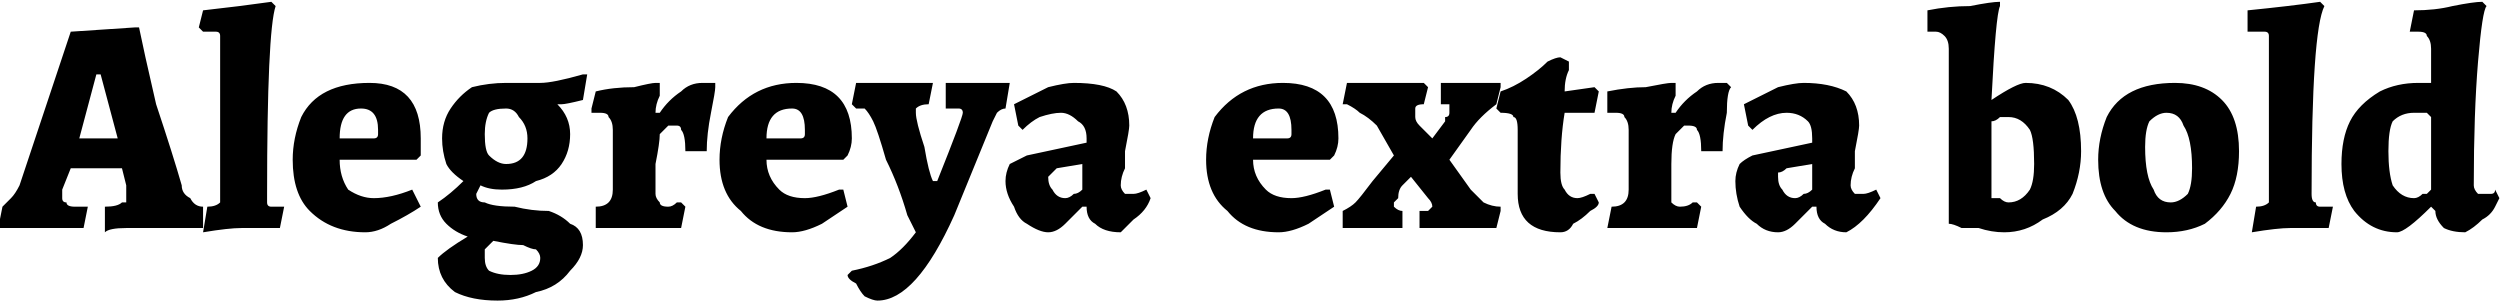 <svg xmlns="http://www.w3.org/2000/svg" viewBox="-0.576 46.576 585.72 70.848"><path d="M24 101L24 100L24 95Q27 95 28 94Q29 94 29 94Q29 93 29 92L29 92Q29 92 29 90L29 90L28 86Q24 86 22 86L22 86Q20 86 17 86L17 86L16 86L14 91Q14 92 14 93L14 93Q14 94 15 94Q15 95 17 95L17 95L19 95L20 95L19 100Q18 100 15 100Q11 100 8 100L8 100L-1 100L-0 95Q1 94 2 93Q3 92 4 90L4 90L16 54L31 53L32 53Q33 58 36 71Q40 83 42 90L42 90Q42 92 44 93Q45 95 47 95L47 95L47 95L47 100Q46 100 43 100Q40 100 37 100L37 100Q33 100 29 100Q25 100 24 101L24 101ZM18 79L22 79Q22 79 27 79L27 79L23 64L22 64L18 79ZM47 101L48 95Q50 95 51 94Q51 93 51 90L51 90L51 58Q51 56 51 55Q51 54 50 54Q49 54 47 54L47 54L46 53L47 49Q56 48 63 47L63 47L64 48Q62 54 62 92L62 92Q62 94 62 94Q62 95 63 95L63 95L66 95L66 95L65 100Q59 100 56 100L56 100Q53 100 47 101L47 101ZM85 101Q77 101 72 96Q68 92 68 84L68 84Q68 79 70 74Q72 70 76 68Q80 66 86 66L86 66Q98 66 98 79L98 79Q98 81 98 83L98 83L97 84L79 84Q79 88 81 91Q84 93 87 93L87 93Q91 93 96 91L96 91L96 91L98 95Q95 97 91 99Q88 101 85 101L85 101ZM79 79L87 79Q88 79 88 78Q88 78 88 77L88 77Q88 72 84 72L84 72Q79 72 79 79L79 79ZM136 70Q132 71 131 71L131 71L130 71Q133 74 133 78L133 78Q133 82 131 85Q129 88 125 89Q122 91 117 91L117 91Q114 91 112 90L112 90Q111 92 111 92L111 92Q111 94 113 94Q115 95 120 95L120 95Q124 96 128 96Q131 97 133 99Q136 100 136 104L136 104Q136 107 133 110Q130 114 125 115Q121 117 116 117L116 117Q110 117 106 115Q102 112 102 107L102 107Q104 105 109 102L109 102L109 102Q106 101 104 99Q102 97 102 94L102 94Q105 92 108 89L108 89L108 89Q105 87 104 85Q103 82 103 79L103 79Q103 75 105 72Q107 69 110 67Q114 66 118 66L118 66Q119 66 123 66L123 66Q125 66 126 66L126 66Q129 66 136 64L136 64L137 64L136 70ZM118 85Q123 85 123 79L123 79Q123 76 121 74Q120 72 118 72L118 72Q115 72 114 73Q113 75 113 78L113 78Q113 82 114 83Q116 85 118 85L118 85ZM115 103Q114 104 113 105Q113 106 113 107L113 107Q113 109 114 110Q116 111 119 111L119 111Q122 111 124 110Q126 109 126 107L126 107Q126 106 125 105Q124 105 122 104Q120 104 115 103L115 103ZM139 95Q141 95 142 94Q143 93 143 91L143 91L143 77Q143 75 142 74Q142 73 140 73L140 73L138 73L138 72L139 68Q143 67 148 67Q152 66 153 66L153 66L154 66Q154 67 154 69Q153 71 153 73L153 73L154 73Q156 70 159 68Q161 66 164 66L164 66Q165 66 166 66Q166 66 167 66L167 66L167 67Q167 68 166 73Q165 78 165 82L165 82L160 82Q160 78 159 77Q159 76 158 76L158 76Q157 76 156 76Q155 77 154 78L154 78Q154 80 153 85Q153 89 153 92L153 92Q153 93 154 94Q154 95 156 95L156 95Q157 95 158 94Q159 94 159 94L159 94L160 95L159 100Q158 100 154 100Q151 100 148 100L148 100Q146 100 143 100Q140 100 139 100L139 100L139 95ZM185 101Q177 101 173 96Q168 92 168 84L168 84Q168 79 170 74Q173 70 177 68Q181 66 186 66L186 66Q199 66 199 79L199 79Q199 81 198 83L198 83L197 84L179 84Q179 88 182 91Q184 93 188 93L188 93Q191 93 196 91L196 91L197 91L198 95Q195 97 192 99Q188 101 185 101L185 101ZM179 79L187 79Q188 79 188 78Q188 78 188 77L188 77Q188 72 185 72L185 72Q179 72 179 79L179 79ZM205 117Q204 117 202 116Q201 115 200 113Q198 112 198 111L198 111L199 110Q204 109 208 107Q211 105 214 101L214 101L212 97Q210 90 207 84Q205 77 204 75L204 75Q203 73 202 72Q201 72 200 72L200 72L199 71L200 66L205 66Q209 66 213 66Q217 66 217 66L217 66L218 66L217 71Q215 71 214 72Q214 72 214 73L214 73Q214 75 216 81Q217 87 218 89L218 89L219 89Q225 74 225 73L225 73Q225 72 224 72Q224 72 223 72L223 72L221 72L221 71L221 66Q222 66 224 66Q227 66 229 66L229 66L236 66L235 72Q234 72 233 73Q233 73 232 75L232 75L223 97Q214 117 205 117L205 117ZM262 101Q258 101 256 99Q254 98 254 95L254 95L253 95Q251 97 249 99Q247 101 245 101L245 101Q243 101 240 99Q238 98 237 95Q235 92 235 89L235 89Q235 87 236 85Q238 84 240 83L240 83L254 80L254 79Q254 76 252 75Q250 73 248 73L248 73Q246 73 243 74Q241 75 239 77L239 77L238 76L237 71Q241 69 245 67Q249 66 251 66L251 66Q258 66 261 68Q264 71 264 76L264 76Q264 77 263 82L263 82Q263 83 263 86Q262 88 262 90L262 90Q262 91 263 92Q264 92 265 92L265 92Q266 92 268 91L268 91L269 93Q268 96 265 98Q263 100 262 101L262 101ZM249 93Q250 93 251 92Q252 92 253 91L253 91L253 85L247 86Q246 87 246 87Q245 88 245 88L245 88Q245 90 246 91Q247 93 249 93L249 93ZM299 101Q291 101 287 96Q282 92 282 84L282 84Q282 79 284 74Q287 70 291 68Q295 66 300 66L300 66Q313 66 313 79L313 79Q313 81 312 83L312 83L311 84L293 84Q293 88 296 91Q298 93 302 93L302 93Q305 93 310 91L310 91L311 91L312 95Q309 97 306 99Q302 101 299 101L299 101ZM293 79L301 79Q302 79 302 78Q302 78 302 77L302 77Q302 72 299 72L299 72Q293 72 293 79L293 79ZM332 100L332 100L332 96Q334 96 334 96Q335 95 335 95L335 95Q335 94 334 93L334 93L330 88Q330 88 328 90Q327 91 327 93Q326 94 326 94L326 94Q326 95 326 95Q327 96 328 96L328 96L328 96L328 100Q327 100 325 100Q322 100 320 100L320 100Q319 100 317 100Q315 100 314 100L314 100L314 100L314 96Q316 95 317 94Q318 93 321 89L321 89L326 83L322 76Q320 74 318 73Q317 72 315 71L315 71L314 71L315 66Q316 66 318 66Q320 66 324 66L324 66Q327 66 330 66Q332 66 333 66L333 66L334 67L333 71Q331 71 331 72L331 72Q331 73 331 74Q331 75 332 76L332 76L335 79L338 75Q338 75 338 74Q339 74 339 73Q339 73 339 72L339 72Q339 72 339 71Q338 71 337 71L337 71L337 71L337 66L344 66Q346 66 348 66Q350 66 351 66L351 66L351 67L350 71Q346 74 344 77L344 77L339 84L344 91Q346 93 347 94Q349 95 351 95L351 95L351 96L350 100Q349 100 347 100Q345 100 343 100L343 100Q340 100 337 100Q333 100 332 100L332 100ZM365 101Q355 101 355 92L355 92L355 77Q355 74 354 74Q354 73 351 73L351 73L350 72L351 68Q354 67 357 65Q360 63 362 61Q364 60 365 60L365 60L367 61Q367 61 367 63Q366 65 366 68L366 68L373 67L374 68L373 73L366 73Q365 79 365 87L365 87Q365 90 366 91Q367 93 369 93L369 93Q370 93 372 92Q373 92 373 92L373 92L374 94Q374 95 372 96Q370 98 368 99Q367 101 365 101L365 101ZM377 95Q379 95 380 94Q381 93 381 91L381 91L381 77Q381 75 380 74Q380 73 378 73L378 73L376 73L376 72L376 68Q381 67 385 67Q390 66 391 66L391 66L392 66Q392 67 392 69Q391 71 391 73L391 73L392 73Q394 70 397 68Q399 66 402 66L402 66Q403 66 403 66Q404 66 404 66L404 66L405 67Q404 68 404 73Q403 78 403 82L403 82L398 82Q398 78 397 77Q397 76 395 76L395 76Q395 76 394 76Q393 77 392 78L392 78Q391 80 391 85Q391 89 391 92L391 92Q391 93 391 94Q392 95 393 95L393 95Q395 95 396 94Q397 94 397 94L397 94L398 95L397 100Q396 100 392 100Q389 100 386 100L386 100Q383 100 380 100Q377 100 376 100L376 100L377 95ZM432 101Q429 101 427 99Q425 98 425 95L425 95L424 95Q422 97 420 99Q418 101 416 101L416 101Q413 101 411 99Q409 98 407 95Q406 92 406 89L406 89Q406 87 407 85Q408 84 410 83L410 83L424 80L424 79Q424 76 423 75Q421 73 418 73L418 73Q416 73 414 74Q412 75 410 77L410 77L409 76L408 71Q412 69 416 67Q420 66 422 66L422 66Q428 66 432 68Q435 71 435 76L435 76Q435 77 434 82L434 82Q434 83 434 86Q433 88 433 90L433 90Q433 91 434 92Q435 92 436 92L436 92Q437 92 439 91L439 91L440 93Q438 96 436 98Q434 100 432 101L432 101ZM420 93Q421 93 422 92Q423 92 424 91L424 91L424 85L418 86Q417 87 416 87Q416 88 416 88L416 88Q416 90 417 91Q418 93 420 93L420 93ZM469 101Q466 101 463 100Q461 100 459 100Q457 99 456 99L456 99L456 99L456 58Q456 56 455 55Q454 54 453 54L453 54L451 54L451 53L451 49Q456 48 461 48Q466 47 468 47L468 47L468 48Q467 50 466 70L466 70Q472 66 474 66L474 66Q480 66 484 70Q487 74 487 82L487 82Q487 87 485 92Q483 96 478 98Q474 101 469 101L469 101ZM470 94Q473 94 475 91Q476 89 476 85L476 85Q476 79 475 77Q473 74 470 74L470 74Q469 74 468 74Q467 75 466 75L466 75L466 93Q466 93 468 93Q469 94 470 94L470 94ZM507 101Q499 101 495 96Q491 92 491 84L491 84Q491 79 493 74Q495 70 499 68Q503 66 509 66L509 66Q516 66 520 70Q524 74 524 82L524 82Q524 88 522 92Q520 96 516 99Q512 101 507 101L507 101ZM508 94Q510 94 512 92Q513 90 513 86L513 86Q513 79 511 76Q510 73 507 73L507 73Q505 73 503 75Q502 77 502 81L502 81Q502 88 504 91Q505 94 508 94L508 94ZM527 101L528 95Q530 95 531 94Q531 93 531 90L531 90L531 58Q531 56 531 55Q531 54 530 54Q529 54 526 54L526 54L526 53L526 49Q536 48 543 47L543 47L544 48Q541 54 541 92L541 92Q541 94 542 94Q542 95 543 95L543 95L546 95L546 95L545 100Q539 100 536 100L536 100Q533 100 527 101L527 101ZM577 101Q574 101 572 100Q570 98 570 96L570 96L569 95Q563 101 561 101L561 101Q555 101 551 96Q548 92 548 85L548 85Q548 79 550 75Q552 71 557 68Q561 66 566 66L566 66Q568 66 569 66L569 66L569 58Q569 56 568 55Q568 54 566 54L566 54Q565 54 565 54Q564 54 564 54L564 54L565 49Q570 49 574 48Q579 47 581 47L581 47L582 48Q581 49 580 61Q579 73 579 90L579 90Q579 91 580 92Q580 92 581 92L581 92Q582 92 583 92Q584 92 584 91L584 91L585 93Q585 93 584 95Q583 97 581 98Q579 100 577 101L577 101ZM565 93Q566 93 567 92Q568 92 568 92Q569 91 569 91L569 91L569 74Q569 74 568 73Q568 73 567 73Q566 73 565 73L565 73Q562 73 560 75Q559 77 559 82L559 82Q559 87 560 90Q562 93 565 93L565 93Z"/></svg>